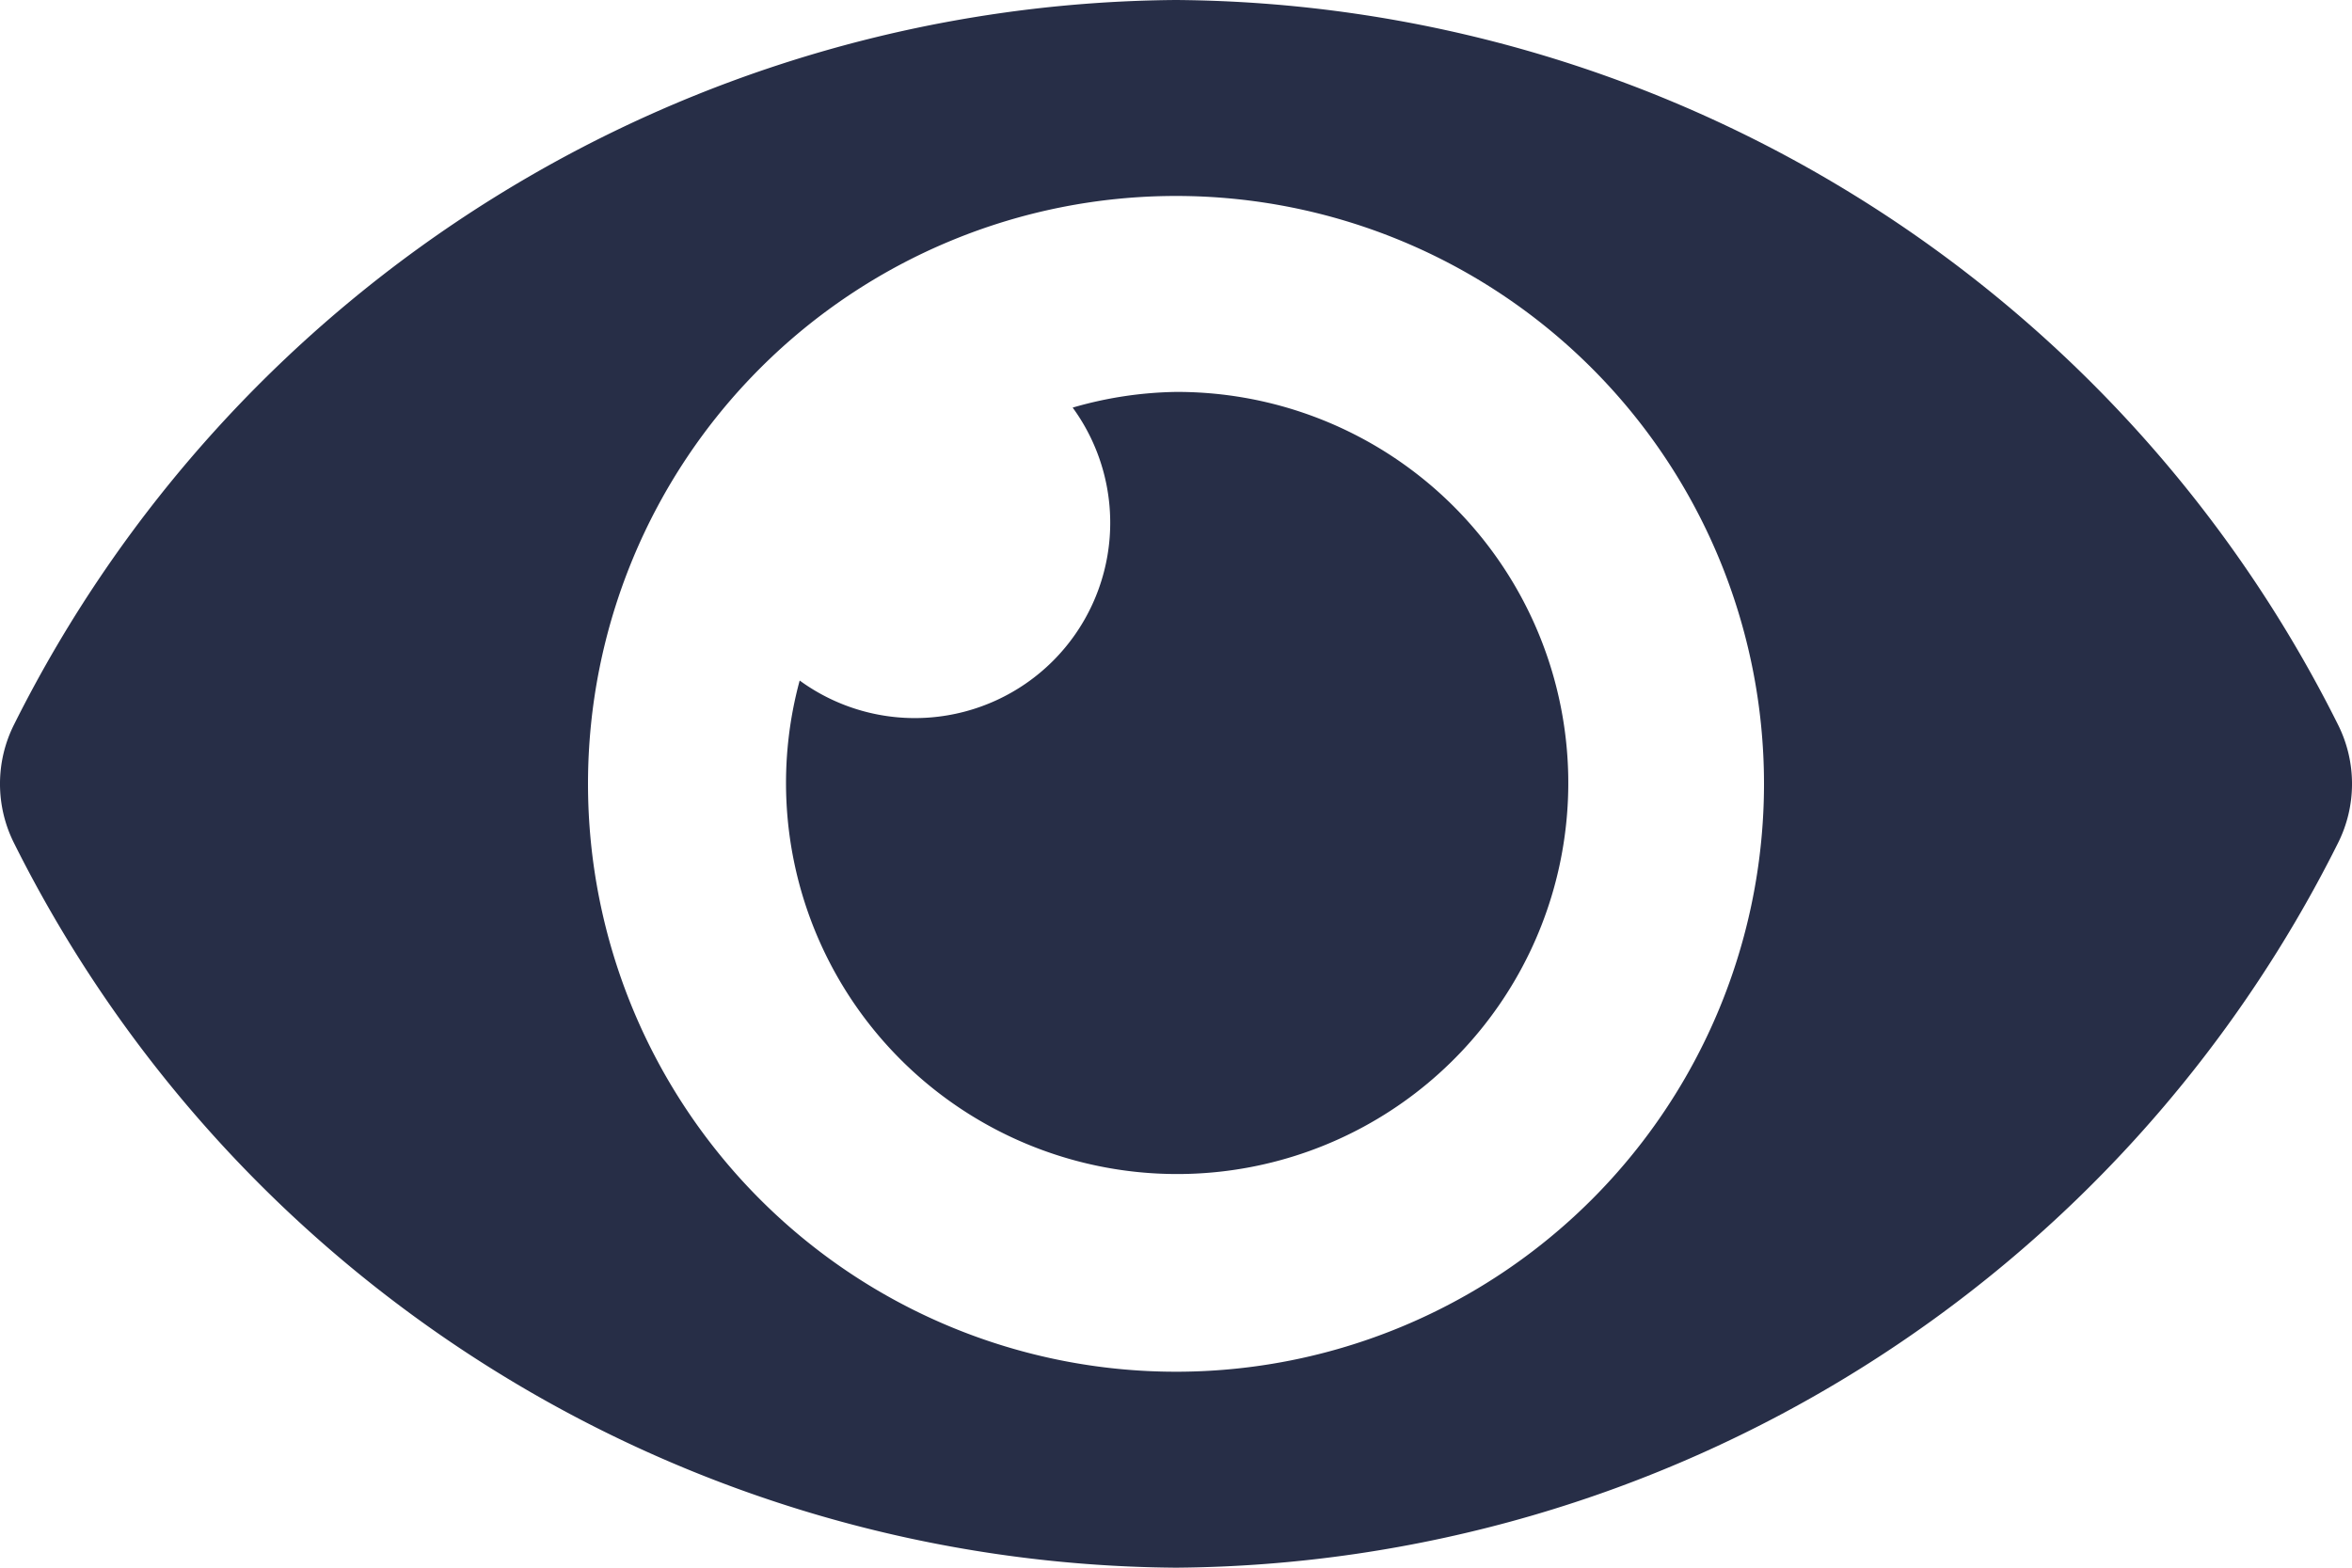 <svg xmlns="http://www.w3.org/2000/svg" width="30" height="20" viewBox="0 0 30 20"><defs><style>.a{fill:#272e47;}</style></defs><path class="a" d="M29.819,13.74A16.7,16.7,0,0,0,15,4.5,16.708,16.708,0,0,0,.181,13.74a1.685,1.685,0,0,0,0,1.52A16.7,16.7,0,0,0,15,24.5a16.708,16.708,0,0,0,14.819-9.24A1.685,1.685,0,0,0,29.819,13.74ZM15,22a7.5,7.5,0,1,1,7.5-7.5A7.5,7.5,0,0,1,15,22ZM15,9.5a4.964,4.964,0,0,0-1.318.2A2.492,2.492,0,0,1,10.2,13.182,4.989,4.989,0,1,0,15,9.5Z" transform="translate(0 -4.5)"/></svg>